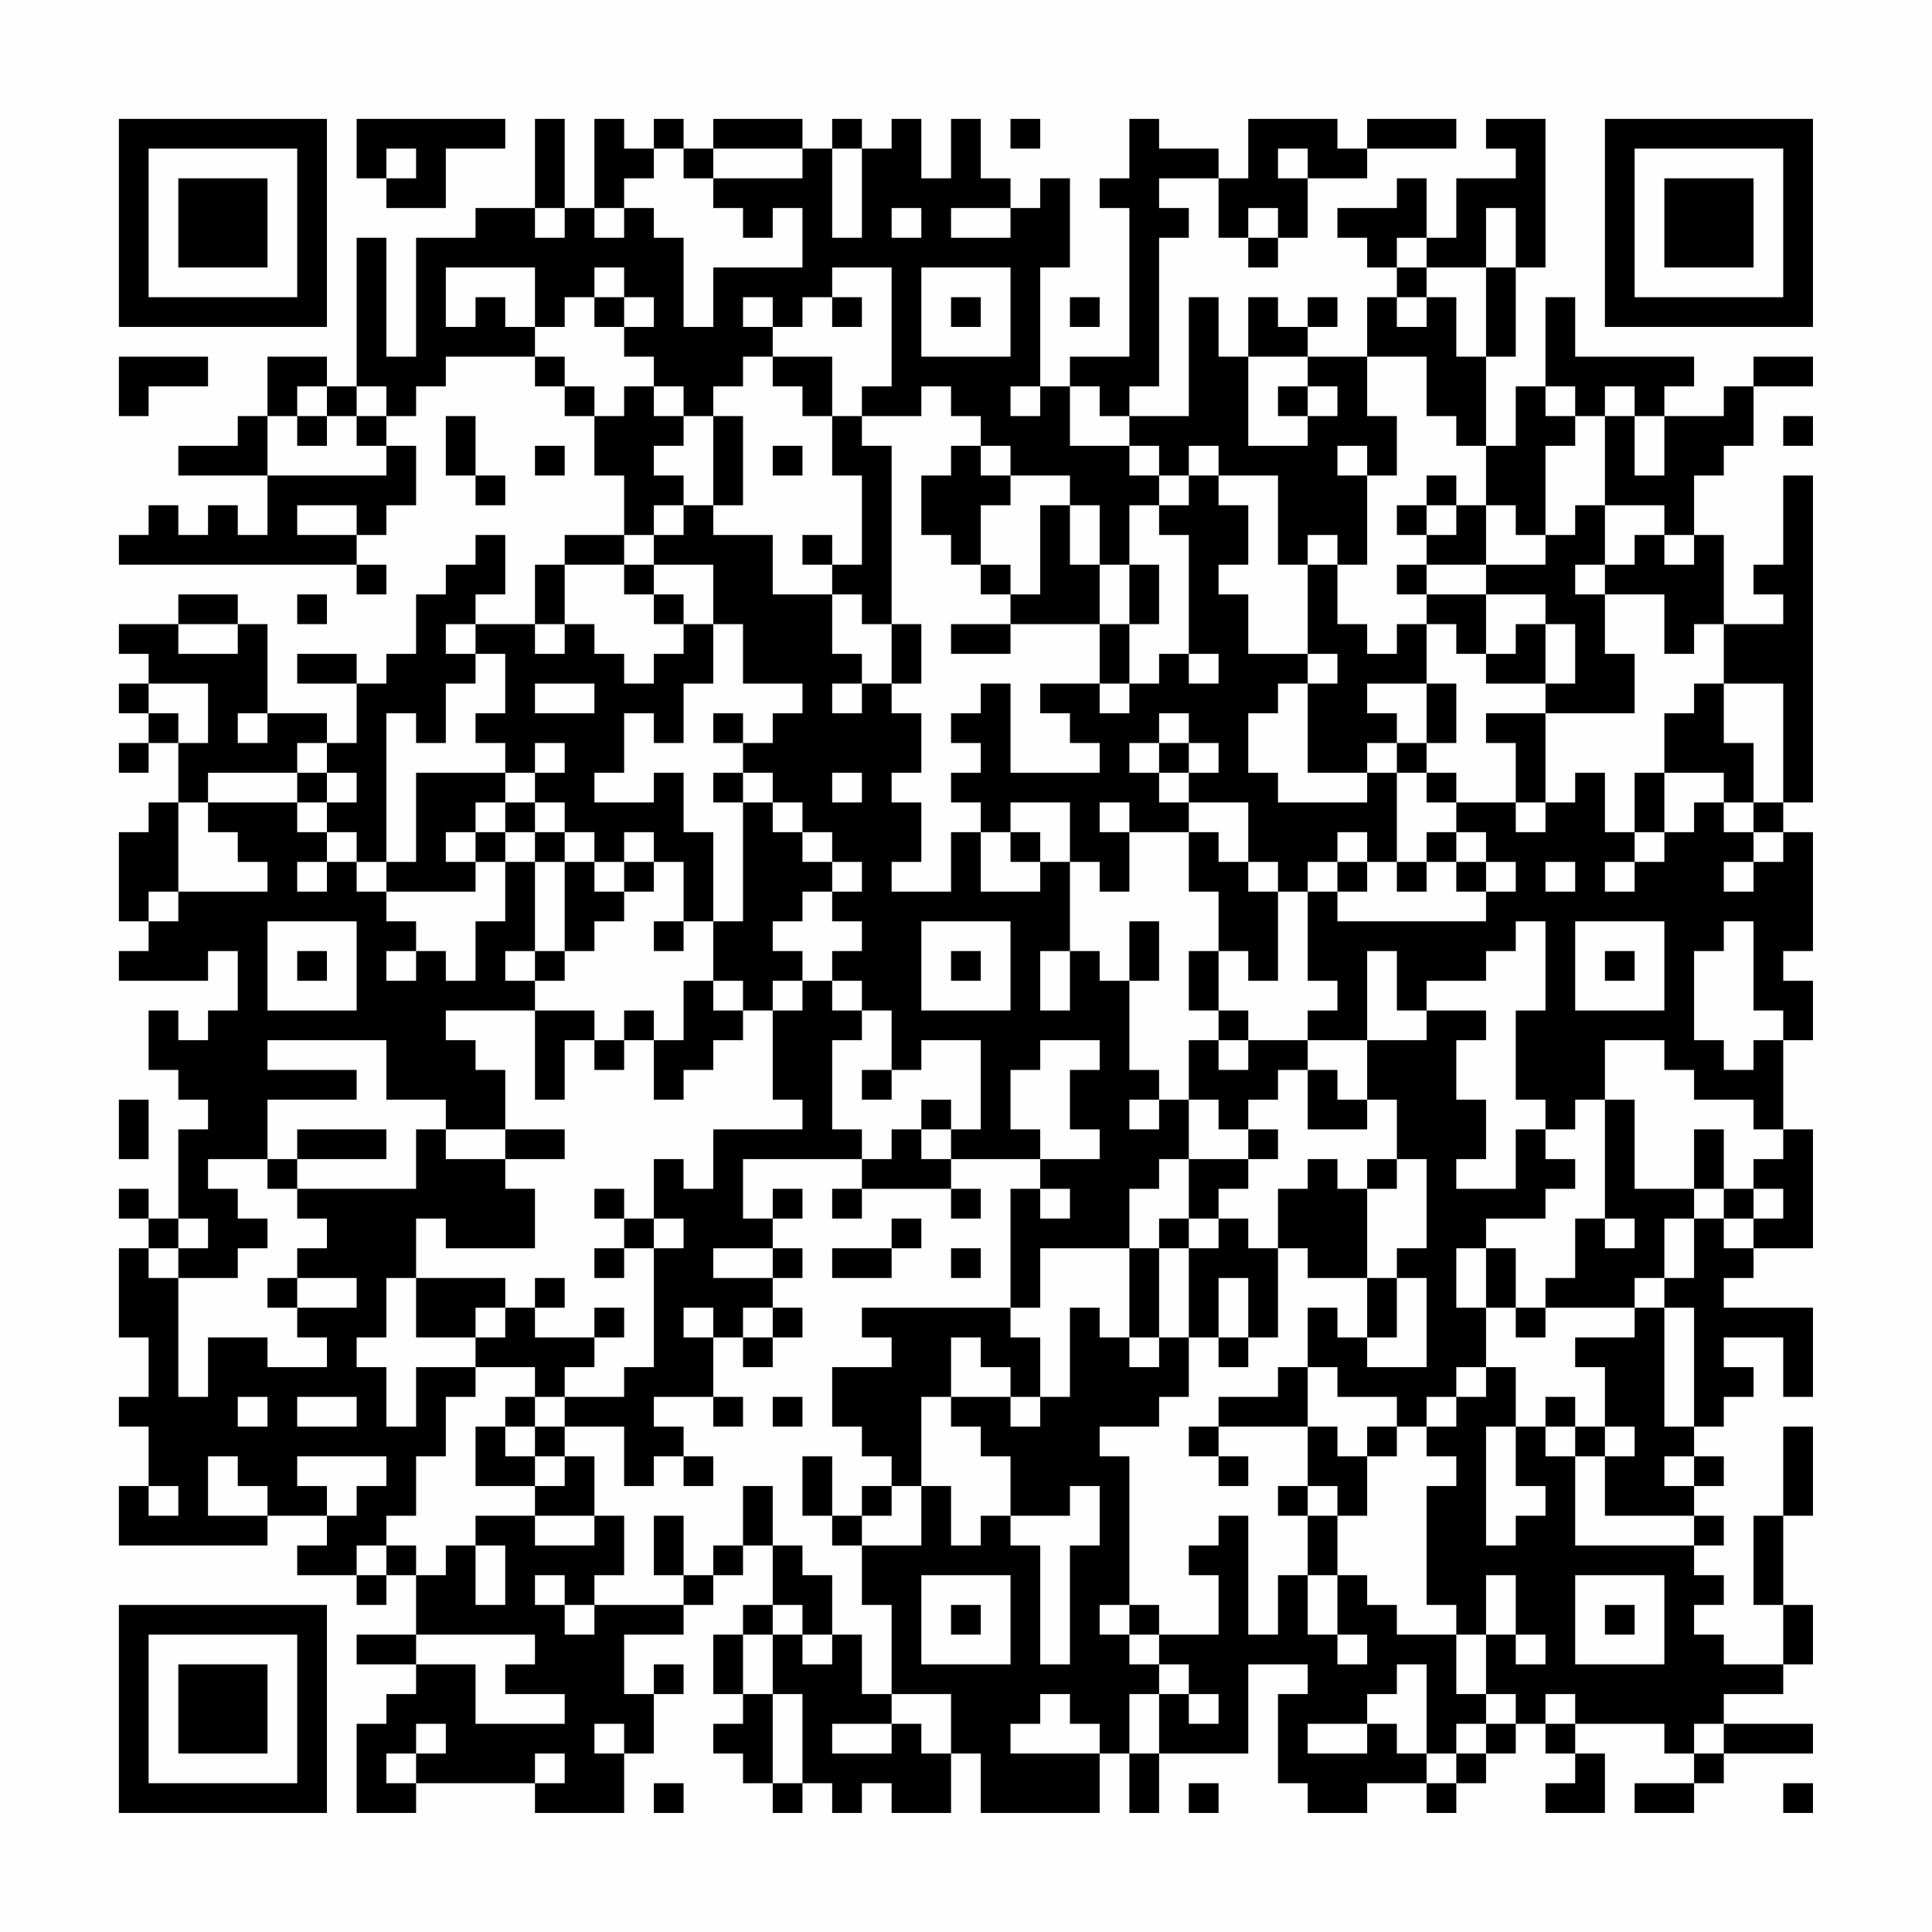 <?xml version="1.0" encoding="UTF-8"?>
<svg xmlns="http://www.w3.org/2000/svg" version="1.1" width="300" height="300" viewBox="0 0 300 300"><rect x="0" y="0" width="300" height="300" fill="#fefefe"/><g transform="scale(4.615)"><g transform="translate(4,4)"><path fill-rule="evenodd" d="M8 0L8 2L9 2L9 3L11 3L11 1L13 1L13 0ZM14 0L14 3L12 3L12 4L10 4L10 8L9 8L9 4L8 4L8 9L7 9L7 8L5 8L5 10L4 10L4 11L2 11L2 12L5 12L5 14L4 14L4 13L3 13L3 14L2 14L2 13L1 13L1 14L0 14L0 15L8 15L8 16L9 16L9 15L8 15L8 14L9 14L9 13L10 13L10 11L9 11L9 10L10 10L10 9L11 9L11 8L14 8L14 9L15 9L15 10L16 10L16 12L17 12L17 14L15 14L15 15L14 15L14 17L12 17L12 16L13 16L13 14L12 14L12 15L11 15L11 16L10 16L10 18L9 18L9 19L8 19L8 18L6 18L6 19L8 19L8 21L7 21L7 20L5 20L5 17L4 17L4 16L2 16L2 17L0 17L0 18L1 18L1 19L0 19L0 20L1 20L1 21L0 21L0 22L1 22L1 21L2 21L2 23L1 23L1 24L0 24L0 27L1 27L1 28L0 28L0 29L3 29L3 28L4 28L4 30L3 30L3 31L2 31L2 30L1 30L1 32L2 32L2 33L3 33L3 34L2 34L2 37L1 37L1 36L0 36L0 37L1 37L1 38L0 38L0 41L1 41L1 43L0 43L0 44L1 44L1 46L0 46L0 48L5 48L5 47L7 47L7 48L6 48L6 49L8 49L8 50L9 50L9 49L10 49L10 51L8 51L8 52L10 52L10 53L9 53L9 54L8 54L8 57L10 57L10 56L14 56L14 57L17 57L17 55L18 55L18 53L19 53L19 52L18 52L18 53L17 53L17 51L19 51L19 50L20 50L20 49L21 49L21 48L22 48L22 50L21 50L21 51L20 51L20 53L21 53L21 54L20 54L20 55L21 55L21 56L22 56L22 57L23 57L23 56L24 56L24 57L25 57L25 56L26 56L26 57L28 57L28 55L29 55L29 57L33 57L33 55L34 55L34 57L35 57L35 55L38 55L38 52L40 52L40 53L39 53L39 56L40 56L40 57L42 57L42 56L44 56L44 57L45 57L45 56L46 56L46 55L47 55L47 54L48 54L48 55L49 55L49 56L48 56L48 57L50 57L50 55L49 55L49 54L52 54L52 55L53 55L53 56L51 56L51 57L53 57L53 56L54 56L54 55L57 55L57 54L54 54L54 53L56 53L56 52L57 52L57 50L56 50L56 47L57 47L57 44L56 44L56 47L55 47L55 50L56 50L56 52L54 52L54 51L53 51L53 50L54 50L54 49L53 49L53 48L54 48L54 47L53 47L53 46L54 46L54 45L53 45L53 44L54 44L54 43L55 43L55 42L54 42L54 41L56 41L56 43L57 43L57 40L54 40L54 39L55 39L55 38L57 38L57 34L56 34L56 31L57 31L57 29L56 29L56 28L57 28L57 24L56 24L56 23L57 23L57 12L56 12L56 15L55 15L55 16L56 16L56 17L54 17L54 14L53 14L53 12L54 12L54 11L55 11L55 9L57 9L57 8L55 8L55 9L54 9L54 10L52 10L52 9L53 9L53 8L49 8L49 6L48 6L48 9L47 9L47 11L46 11L46 8L47 8L47 5L48 5L48 0L46 0L46 1L47 1L47 2L45 2L45 4L44 4L44 2L43 2L43 3L41 3L41 4L42 4L42 5L43 5L43 6L42 6L42 8L40 8L40 7L41 7L41 6L40 6L40 7L39 7L39 6L38 6L38 8L37 8L37 6L36 6L36 10L34 10L34 9L35 9L35 4L36 4L36 3L35 3L35 2L37 2L37 4L38 4L38 5L39 5L39 4L40 4L40 2L42 2L42 1L45 1L45 0L42 0L42 1L41 1L41 0L38 0L38 2L37 2L37 1L35 1L35 0L34 0L34 2L33 2L33 3L34 3L34 8L32 8L32 9L31 9L31 5L32 5L32 2L31 2L31 3L30 3L30 2L29 2L29 0L28 0L28 2L27 2L27 0L26 0L26 1L25 1L25 0L24 0L24 1L23 1L23 0L20 0L20 1L19 1L19 0L18 0L18 1L17 1L17 0L16 0L16 3L15 3L15 0ZM30 0L30 1L31 1L31 0ZM9 1L9 2L10 2L10 1ZM18 1L18 2L17 2L17 3L16 3L16 4L17 4L17 3L18 3L18 4L19 4L19 7L20 7L20 5L23 5L23 3L22 3L22 4L21 4L21 3L20 3L20 2L23 2L23 1L20 1L20 2L19 2L19 1ZM24 1L24 4L25 4L25 1ZM39 1L39 2L40 2L40 1ZM14 3L14 4L15 4L15 3ZM26 3L26 4L27 4L27 3ZM28 3L28 4L30 4L30 3ZM38 3L38 4L39 4L39 3ZM46 3L46 5L44 5L44 4L43 4L43 5L44 5L44 6L43 6L43 7L44 7L44 6L45 6L45 8L46 8L46 5L47 5L47 3ZM11 5L11 7L12 7L12 6L13 6L13 7L14 7L14 8L15 8L15 9L16 9L16 10L17 10L17 9L18 9L18 10L19 10L19 11L18 11L18 12L19 12L19 13L18 13L18 14L17 14L17 15L15 15L15 17L14 17L14 18L15 18L15 17L16 17L16 18L17 18L17 19L18 19L18 18L19 18L19 17L20 17L20 19L19 19L19 21L18 21L18 20L17 20L17 22L16 22L16 23L18 23L18 22L19 22L19 24L20 24L20 27L19 27L19 25L18 25L18 24L17 24L17 25L16 25L16 24L15 24L15 23L14 23L14 22L15 22L15 21L14 21L14 22L13 22L13 21L12 21L12 20L13 20L13 18L12 18L12 17L11 17L11 18L12 18L12 19L11 19L11 21L10 21L10 20L9 20L9 25L8 25L8 24L7 24L7 23L8 23L8 22L7 22L7 21L6 21L6 22L3 22L3 23L2 23L2 26L1 26L1 27L2 27L2 26L5 26L5 25L4 25L4 24L3 24L3 23L6 23L6 24L7 24L7 25L6 25L6 26L7 26L7 25L8 25L8 26L9 26L9 27L10 27L10 28L9 28L9 29L10 29L10 28L11 28L11 29L12 29L12 27L13 27L13 25L14 25L14 28L13 28L13 29L14 29L14 30L11 30L11 31L12 31L12 32L13 32L13 34L11 34L11 33L9 33L9 31L5 31L5 32L8 32L8 33L5 33L5 35L3 35L3 36L4 36L4 37L5 37L5 38L4 38L4 39L2 39L2 38L3 38L3 37L2 37L2 38L1 38L1 39L2 39L2 43L3 43L3 41L5 41L5 42L7 42L7 41L6 41L6 40L8 40L8 39L6 39L6 38L7 38L7 37L6 37L6 36L10 36L10 34L11 34L11 35L13 35L13 36L14 36L14 38L11 38L11 37L10 37L10 39L9 39L9 41L8 41L8 42L9 42L9 44L10 44L10 42L12 42L12 43L11 43L11 45L10 45L10 47L9 47L9 48L8 48L8 49L9 49L9 48L10 48L10 49L11 49L11 48L12 48L12 50L13 50L13 48L12 48L12 47L14 47L14 48L16 48L16 47L17 47L17 49L16 49L16 50L15 50L15 49L14 49L14 50L15 50L15 51L16 51L16 50L19 50L19 49L20 49L20 48L21 48L21 46L22 46L22 48L23 48L23 49L24 49L24 51L23 51L23 50L22 50L22 51L21 51L21 53L22 53L22 56L23 56L23 53L22 53L22 51L23 51L23 52L24 52L24 51L25 51L25 53L26 53L26 54L24 54L24 55L26 55L26 54L27 54L27 55L28 55L28 53L26 53L26 50L25 50L25 48L27 48L27 46L28 46L28 48L29 48L29 47L30 47L30 48L31 48L31 52L32 52L32 48L33 48L33 46L32 46L32 47L30 47L30 45L29 45L29 44L28 44L28 43L30 43L30 44L31 44L31 43L32 43L32 40L33 40L33 41L34 41L34 42L35 42L35 41L36 41L36 43L35 43L35 44L33 44L33 45L34 45L34 50L33 50L33 51L34 51L34 52L35 52L35 53L34 53L34 55L35 55L35 53L36 53L36 54L37 54L37 53L36 53L36 52L35 52L35 51L37 51L37 49L36 49L36 48L37 48L37 47L38 47L38 51L39 51L39 49L40 49L40 51L41 51L41 52L42 52L42 51L41 51L41 49L42 49L42 50L43 50L43 51L45 51L45 53L46 53L46 54L45 54L45 55L44 55L44 52L43 52L43 53L42 53L42 54L40 54L40 55L42 55L42 54L43 54L43 55L44 55L44 56L45 56L45 55L46 55L46 54L47 54L47 53L46 53L46 51L47 51L47 52L48 52L48 51L47 51L47 49L46 49L46 51L45 51L45 50L44 50L44 46L45 46L45 45L44 45L44 44L45 44L45 43L46 43L46 42L47 42L47 44L46 44L46 48L47 48L47 47L48 47L48 46L47 46L47 44L48 44L48 45L49 45L49 48L53 48L53 47L50 47L50 45L51 45L51 44L50 44L50 42L49 42L49 41L51 41L51 40L52 40L52 44L53 44L53 40L52 40L52 39L53 39L53 37L54 37L54 38L55 38L55 37L56 37L56 36L55 36L55 35L56 35L56 34L55 34L55 33L53 33L53 32L52 32L52 31L50 31L50 33L49 33L49 34L48 34L48 33L47 33L47 30L48 30L48 27L47 27L47 28L46 28L46 29L44 29L44 30L43 30L43 28L42 28L42 31L40 31L40 30L41 30L41 29L40 29L40 26L41 26L41 27L46 27L46 26L47 26L47 25L46 25L46 24L45 24L45 23L47 23L47 24L48 24L48 23L49 23L49 22L50 22L50 24L51 24L51 25L50 25L50 26L51 26L51 25L52 25L52 24L53 24L53 23L54 23L54 24L55 24L55 25L54 25L54 26L55 26L55 25L56 25L56 24L55 24L55 23L56 23L56 19L54 19L54 17L53 17L53 18L52 18L52 16L50 16L50 15L51 15L51 14L52 14L52 15L53 15L53 14L52 14L52 13L50 13L50 10L51 10L51 12L52 12L52 10L51 10L51 9L50 9L50 10L49 10L49 9L48 9L48 10L49 10L49 11L48 11L48 14L47 14L47 13L46 13L46 11L45 11L45 10L44 10L44 8L42 8L42 10L43 10L43 12L42 12L42 11L41 11L41 12L42 12L42 15L41 15L41 14L40 14L40 15L39 15L39 12L37 12L37 11L36 11L36 12L35 12L35 11L34 11L34 10L33 10L33 9L32 9L32 11L34 11L34 12L35 12L35 13L34 13L34 15L33 15L33 13L32 13L32 12L30 12L30 11L29 11L29 10L28 10L28 9L27 9L27 10L25 10L25 9L26 9L26 5L24 5L24 6L23 6L23 7L22 7L22 6L21 6L21 7L22 7L22 8L21 8L21 9L20 9L20 10L19 10L19 9L18 9L18 8L17 8L17 7L18 7L18 6L17 6L17 5L16 5L16 6L15 6L15 7L14 7L14 5ZM27 5L27 8L30 8L30 5ZM16 6L16 7L17 7L17 6ZM24 6L24 7L25 7L25 6ZM28 6L28 7L29 7L29 6ZM32 6L32 7L33 7L33 6ZM0 8L0 10L1 10L1 9L3 9L3 8ZM22 8L22 9L23 9L23 10L24 10L24 12L25 12L25 15L24 15L24 14L23 14L23 15L24 15L24 16L22 16L22 14L20 14L20 13L21 13L21 10L20 10L20 13L19 13L19 14L18 14L18 15L17 15L17 16L18 16L18 17L19 17L19 16L18 16L18 15L20 15L20 17L21 17L21 19L23 19L23 20L22 20L22 21L21 21L21 20L20 20L20 21L21 21L21 22L20 22L20 23L21 23L21 27L20 27L20 29L19 29L19 31L18 31L18 30L17 30L17 31L16 31L16 30L14 30L14 33L15 33L15 31L16 31L16 32L17 32L17 31L18 31L18 33L19 33L19 32L20 32L20 31L21 31L21 30L22 30L22 33L23 33L23 34L20 34L20 36L19 36L19 35L18 35L18 37L17 37L17 36L16 36L16 37L17 37L17 38L16 38L16 39L17 39L17 38L18 38L18 42L17 42L17 43L15 43L15 42L16 42L16 41L17 41L17 40L16 40L16 41L14 41L14 40L15 40L15 39L14 39L14 40L13 40L13 39L10 39L10 41L12 41L12 42L14 42L14 43L13 43L13 44L12 44L12 46L14 46L14 47L16 47L16 45L15 45L15 44L17 44L17 46L18 46L18 45L19 45L19 46L20 46L20 45L19 45L19 44L18 44L18 43L20 43L20 44L21 44L21 43L20 43L20 41L21 41L21 42L22 42L22 41L23 41L23 40L22 40L22 39L23 39L23 38L22 38L22 37L23 37L23 36L22 36L22 37L21 37L21 35L25 35L25 36L24 36L24 37L25 37L25 36L28 36L28 37L29 37L29 36L28 36L28 35L31 35L31 36L30 36L30 40L25 40L25 41L26 41L26 42L24 42L24 44L25 44L25 45L26 45L26 46L25 46L25 47L24 47L24 45L23 45L23 47L24 47L24 48L25 48L25 47L26 47L26 46L27 46L27 43L28 43L28 41L29 41L29 42L30 42L30 43L31 43L31 41L30 41L30 40L31 40L31 38L34 38L34 41L35 41L35 38L36 38L36 41L37 41L37 42L38 42L38 41L39 41L39 38L40 38L40 39L42 39L42 41L41 41L41 40L40 40L40 42L39 42L39 43L37 43L37 44L36 44L36 45L37 45L37 46L38 46L38 45L37 45L37 44L40 44L40 46L39 46L39 47L40 47L40 49L41 49L41 47L42 47L42 45L43 45L43 44L44 44L44 43L45 43L45 42L46 42L46 40L47 40L47 41L48 41L48 40L51 40L51 39L52 39L52 37L53 37L53 36L54 36L54 37L55 37L55 36L54 36L54 34L53 34L53 36L51 36L51 33L50 33L50 37L49 37L49 39L48 39L48 40L47 40L47 38L46 38L46 37L48 37L48 36L49 36L49 35L48 35L48 34L47 34L47 36L45 36L45 35L46 35L46 33L45 33L45 31L46 31L46 30L44 30L44 31L42 31L42 33L41 33L41 32L40 32L40 31L38 31L38 30L37 30L37 28L38 28L38 29L39 29L39 26L40 26L40 25L41 25L41 26L42 26L42 25L43 25L43 26L44 26L44 25L45 25L45 26L46 26L46 25L45 25L45 24L44 24L44 25L43 25L43 22L44 22L44 23L45 23L45 22L44 22L44 21L45 21L45 19L44 19L44 17L45 17L45 18L46 18L46 19L48 19L48 20L46 20L46 21L47 21L47 23L48 23L48 20L51 20L51 18L50 18L50 16L49 16L49 15L50 15L50 13L49 13L49 14L48 14L48 15L46 15L46 13L45 13L45 12L44 12L44 13L43 13L43 14L44 14L44 15L43 15L43 16L44 16L44 17L43 17L43 18L42 18L42 17L41 17L41 15L40 15L40 18L38 18L38 16L37 16L37 15L38 15L38 13L37 13L37 12L36 12L36 13L35 13L35 14L36 14L36 18L35 18L35 19L34 19L34 17L35 17L35 15L34 15L34 17L33 17L33 15L32 15L32 13L31 13L31 16L30 16L30 15L29 15L29 13L30 13L30 12L29 12L29 11L28 11L28 12L27 12L27 14L28 14L28 15L29 15L29 16L30 16L30 17L28 17L28 18L30 18L30 17L33 17L33 19L31 19L31 20L32 20L32 21L33 21L33 22L30 22L30 19L29 19L29 20L28 20L28 21L29 21L29 22L28 22L28 23L29 23L29 24L28 24L28 26L26 26L26 25L27 25L27 23L26 23L26 22L27 22L27 20L26 20L26 19L27 19L27 17L26 17L26 11L25 11L25 10L24 10L24 8ZM38 8L38 11L40 11L40 10L41 10L41 9L40 9L40 8ZM6 9L6 10L5 10L5 12L9 12L9 11L8 11L8 10L9 10L9 9L8 9L8 10L7 10L7 9ZM30 9L30 10L31 10L31 9ZM39 9L39 10L40 10L40 9ZM6 10L6 11L7 11L7 10ZM11 10L11 12L12 12L12 13L13 13L13 12L12 12L12 10ZM56 10L56 11L57 11L57 10ZM14 11L14 12L15 12L15 11ZM22 11L22 12L23 12L23 11ZM6 13L6 14L8 14L8 13ZM44 13L44 14L45 14L45 13ZM44 15L44 16L46 16L46 18L47 18L47 17L48 17L48 19L49 19L49 17L48 17L48 16L46 16L46 15ZM6 16L6 17L7 17L7 16ZM24 16L24 18L25 18L25 19L24 19L24 20L25 20L25 19L26 19L26 17L25 17L25 16ZM2 17L2 18L4 18L4 17ZM36 18L36 19L37 19L37 18ZM40 18L40 19L39 19L39 20L38 20L38 22L39 22L39 23L42 23L42 22L43 22L43 21L44 21L44 19L42 19L42 20L43 20L43 21L42 21L42 22L40 22L40 19L41 19L41 18ZM1 19L1 20L2 20L2 21L3 21L3 19ZM14 19L14 20L16 20L16 19ZM33 19L33 20L34 20L34 19ZM53 19L53 20L52 20L52 22L51 22L51 24L52 24L52 22L54 22L54 23L55 23L55 21L54 21L54 19ZM4 20L4 21L5 21L5 20ZM35 20L35 21L34 21L34 22L35 22L35 23L36 23L36 24L34 24L34 23L33 23L33 24L34 24L34 26L33 26L33 25L32 25L32 23L30 23L30 24L29 24L29 26L31 26L31 25L32 25L32 28L31 28L31 30L32 30L32 28L33 28L33 29L34 29L34 32L35 32L35 33L34 33L34 34L35 34L35 33L36 33L36 35L35 35L35 36L34 36L34 38L35 38L35 37L36 37L36 38L37 38L37 37L38 37L38 38L39 38L39 36L40 36L40 35L41 35L41 36L42 36L42 39L43 39L43 41L42 41L42 42L44 42L44 39L43 39L43 38L44 38L44 35L43 35L43 33L42 33L42 34L40 34L40 32L39 32L39 33L38 33L38 34L37 34L37 33L36 33L36 31L37 31L37 32L38 32L38 31L37 31L37 30L36 30L36 28L37 28L37 26L36 26L36 24L37 24L37 25L38 25L38 26L39 26L39 25L38 25L38 23L36 23L36 22L37 22L37 21L36 21L36 20ZM35 21L35 22L36 22L36 21ZM6 22L6 23L7 23L7 22ZM10 22L10 25L9 25L9 26L12 26L12 25L13 25L13 24L14 24L14 25L15 25L15 28L14 28L14 29L15 29L15 28L16 28L16 27L17 27L17 26L18 26L18 25L17 25L17 26L16 26L16 25L15 25L15 24L14 24L14 23L13 23L13 22ZM21 22L21 23L22 23L22 24L23 24L23 25L24 25L24 26L23 26L23 27L22 27L22 28L23 28L23 29L22 29L22 30L23 30L23 29L24 29L24 30L25 30L25 31L24 31L24 34L25 34L25 35L26 35L26 34L27 34L27 35L28 35L28 34L29 34L29 31L27 31L27 32L26 32L26 30L25 30L25 29L24 29L24 28L25 28L25 27L24 27L24 26L25 26L25 25L24 25L24 24L23 24L23 23L22 23L22 22ZM24 22L24 23L25 23L25 22ZM12 23L12 24L11 24L11 25L12 25L12 24L13 24L13 23ZM30 24L30 25L31 25L31 24ZM41 24L41 25L42 25L42 24ZM48 25L48 26L49 26L49 25ZM5 27L5 30L8 30L8 27ZM18 27L18 28L19 28L19 27ZM27 27L27 30L30 30L30 27ZM34 27L34 29L35 29L35 27ZM49 27L49 30L52 30L52 27ZM54 27L54 28L53 28L53 31L54 31L54 32L55 32L55 31L56 31L56 30L55 30L55 27ZM6 28L6 29L7 29L7 28ZM28 28L28 29L29 29L29 28ZM50 28L50 29L51 29L51 28ZM20 29L20 30L21 30L21 29ZM31 31L31 32L30 32L30 34L31 34L31 35L33 35L33 34L32 34L32 32L33 32L33 31ZM25 32L25 33L26 33L26 32ZM0 33L0 35L1 35L1 33ZM27 33L27 34L28 34L28 33ZM6 34L6 35L5 35L5 36L6 36L6 35L9 35L9 34ZM13 34L13 35L15 35L15 34ZM38 34L38 35L36 35L36 37L37 37L37 36L38 36L38 35L39 35L39 34ZM42 35L42 36L43 36L43 35ZM31 36L31 37L32 37L32 36ZM18 37L18 38L19 38L19 37ZM26 37L26 38L24 38L24 39L26 39L26 38L27 38L27 37ZM50 37L50 38L51 38L51 37ZM20 38L20 39L22 39L22 38ZM28 38L28 39L29 39L29 38ZM45 38L45 40L46 40L46 38ZM5 39L5 40L6 40L6 39ZM37 39L37 41L38 41L38 39ZM12 40L12 41L13 41L13 40ZM19 40L19 41L20 41L20 40ZM21 40L21 41L22 41L22 40ZM40 42L40 44L41 44L41 45L42 45L42 44L43 44L43 43L41 43L41 42ZM4 43L4 44L5 44L5 43ZM6 43L6 44L8 44L8 43ZM14 43L14 44L13 44L13 45L14 45L14 46L15 46L15 45L14 45L14 44L15 44L15 43ZM22 43L22 44L23 44L23 43ZM48 43L48 44L49 44L49 45L50 45L50 44L49 44L49 43ZM3 45L3 47L5 47L5 46L4 46L4 45ZM6 45L6 46L7 46L7 47L8 47L8 46L9 46L9 45ZM52 45L52 46L53 46L53 45ZM1 46L1 47L2 47L2 46ZM40 46L40 47L41 47L41 46ZM18 47L18 49L19 49L19 47ZM27 49L27 52L30 52L30 49ZM49 49L49 52L52 52L52 49ZM28 50L28 51L29 51L29 50ZM34 50L34 51L35 51L35 50ZM50 50L50 51L51 51L51 50ZM10 51L10 52L12 52L12 54L15 54L15 53L13 53L13 52L14 52L14 51ZM31 53L31 54L30 54L30 55L33 55L33 54L32 54L32 53ZM48 53L48 54L49 54L49 53ZM10 54L10 55L9 55L9 56L10 56L10 55L11 55L11 54ZM16 54L16 55L17 55L17 54ZM53 54L53 55L54 55L54 54ZM14 55L14 56L15 56L15 55ZM18 56L18 57L19 57L19 56ZM36 56L36 57L37 57L37 56ZM56 56L56 57L57 57L57 56ZM0 0L0 7L7 7L7 0ZM1 1L1 6L6 6L6 1ZM2 2L2 5L5 5L5 2ZM50 0L50 7L57 7L57 0ZM51 1L51 6L56 6L56 1ZM52 2L52 5L55 5L55 2ZM0 50L0 57L7 57L7 50ZM1 51L1 56L6 56L6 51ZM2 52L2 55L5 55L5 52Z" fill="#000000"/></g></g></svg>
